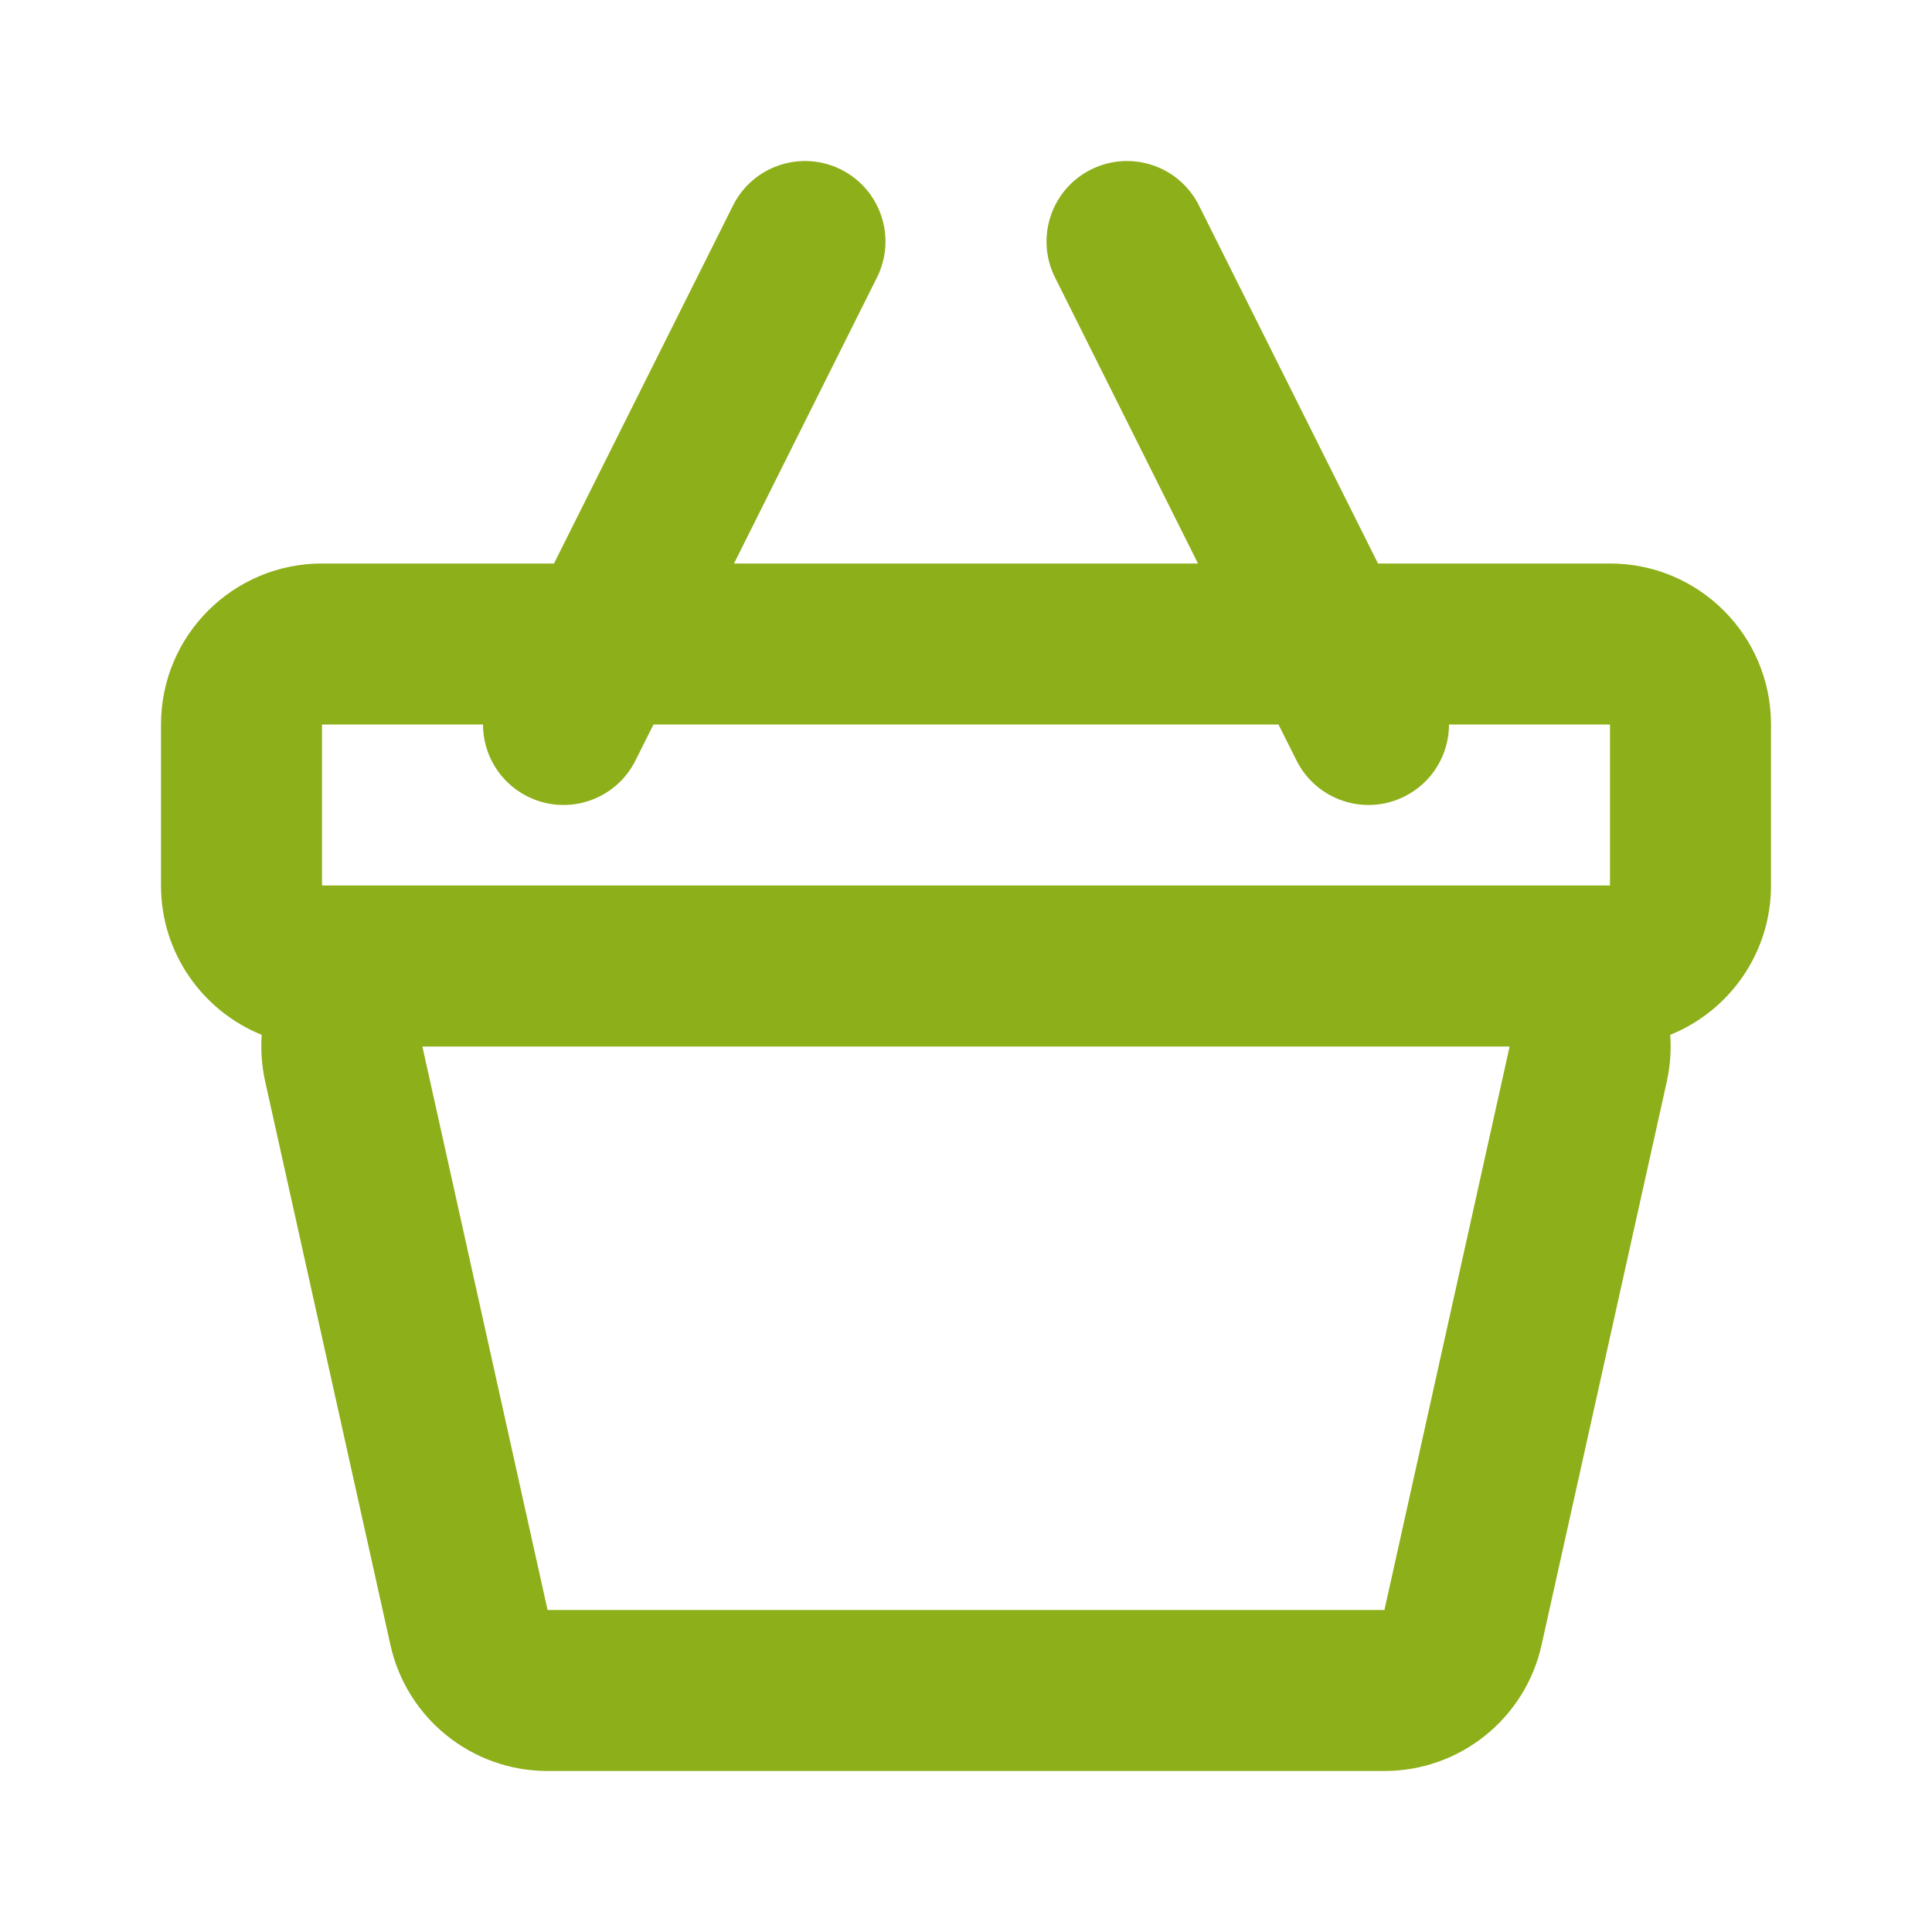 <svg width="24" height="24" viewBox="0 0 24 24" fill="none" xmlns="http://www.w3.org/2000/svg">
<path fill-rule="evenodd" clip-rule="evenodd" d="M4 9H6C6 9.367 6.203 9.719 6.553 9.894C7.047 10.141 7.647 9.941 7.894 9.447L8.118 9H15.882L16.106 9.447C16.353 9.941 16.953 10.141 17.447 9.894C17.797 9.719 18 9.367 18 9H20V11H4V9ZM17.118 7H20C21.105 7 22 7.895 22 9V11C22 11.84 21.482 12.559 20.748 12.855C20.752 12.903 20.753 12.951 20.753 13C20.753 13.146 20.737 13.291 20.706 13.434L19.15 20.434C18.947 21.349 18.135 22 17.198 22H6.802C5.865 22 5.053 21.349 4.85 20.434L3.294 13.434C3.251 13.239 3.238 13.044 3.251 12.855C2.518 12.559 2 11.84 2 11V9C2 7.895 2.895 7 4 7H6.882L9.106 2.553C9.353 2.059 9.953 1.859 10.447 2.106C10.941 2.353 11.141 2.953 10.894 3.447L9.118 7H14.882L13.106 3.447C12.859 2.953 13.059 2.353 13.553 2.106C14.047 1.859 14.647 2.059 14.894 2.553L17.118 7ZM6.802 20L5.247 13H18.753L17.198 20H6.802Z" fill="#8DAF19"/>
</svg>
